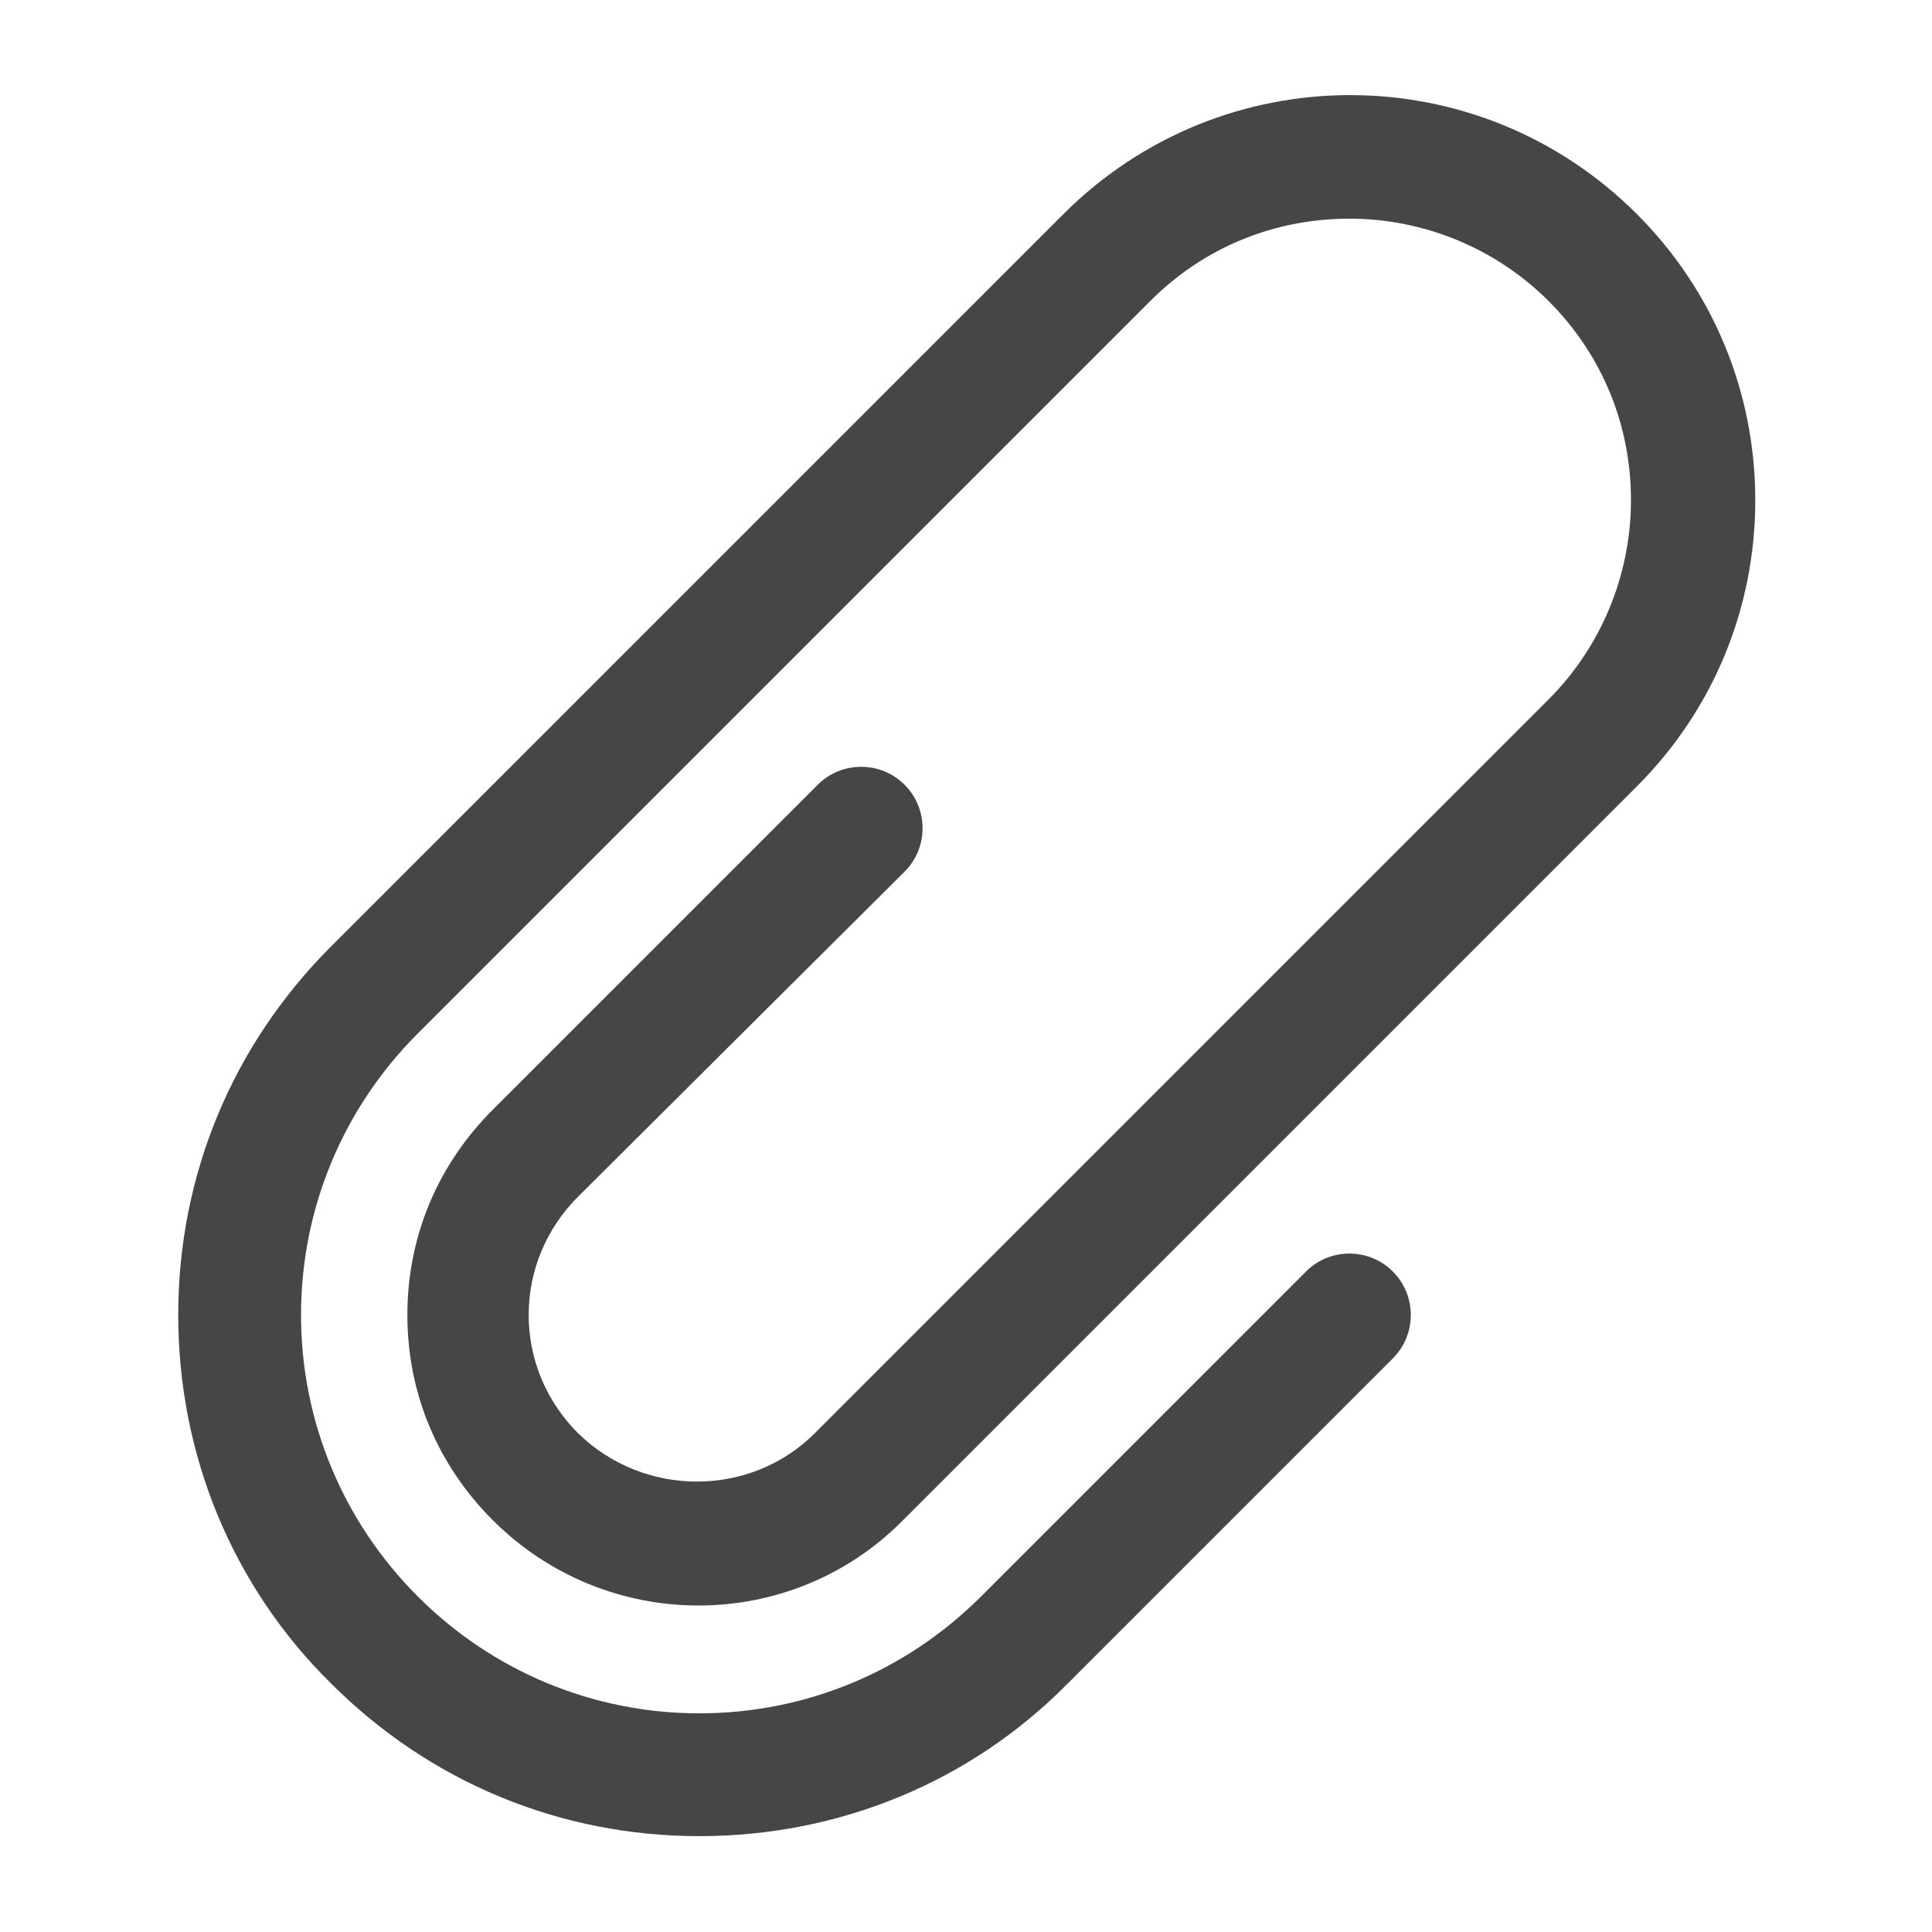 <svg xmlns="http://www.w3.org/2000/svg" viewBox="0 0 129 129" width="512" height="512"><path d="M60.4 58.2c1.6-1.6 1.6-4.2 0-5.8s-4.2-1.6-5.8 0L32.9 74.1c-3.7 3.7-5.7 8.5-5.7 13.7 0 5.2 2 10 5.7 13.7 7.6 7.6 19.9 7.6 27.4 0l49-49c5.1-5.1 7.9-11.9 7.9-19.1s-2.8-14-7.9-19.1C98.7 3.7 81.6 3.7 71 14.3L22.1 63.2c-6.6 6.6-10.2 15.3-10.2 24.6s3.6 18.1 10.2 24.6c6.6 6.6 15.3 10.2 24.6 10.2s18.1-3.6 24.6-10.2L93 90.7c1.6-1.6 1.6-4.2 0-5.8s-4.2-1.6-5.8 0l-21.7 21.7c-5 5-11.7 7.8-18.8 7.8s-13.8-2.8-18.8-7.8-7.8-11.7-7.8-18.8S22.9 74 27.9 69l48.9-48.9c3.6-3.6 8.3-5.5 13.3-5.5s9.8 2 13.3 5.5c3.6 3.6 5.5 8.3 5.5 13.3s-2 9.8-5.5 13.3l-49 49c-4.3 4.3-11.4 4.3-15.8 0-2.1-2.1-3.3-4.9-3.3-7.9s1.2-5.8 3.3-7.9l21.8-21.7z" fill="#464647"/></svg>